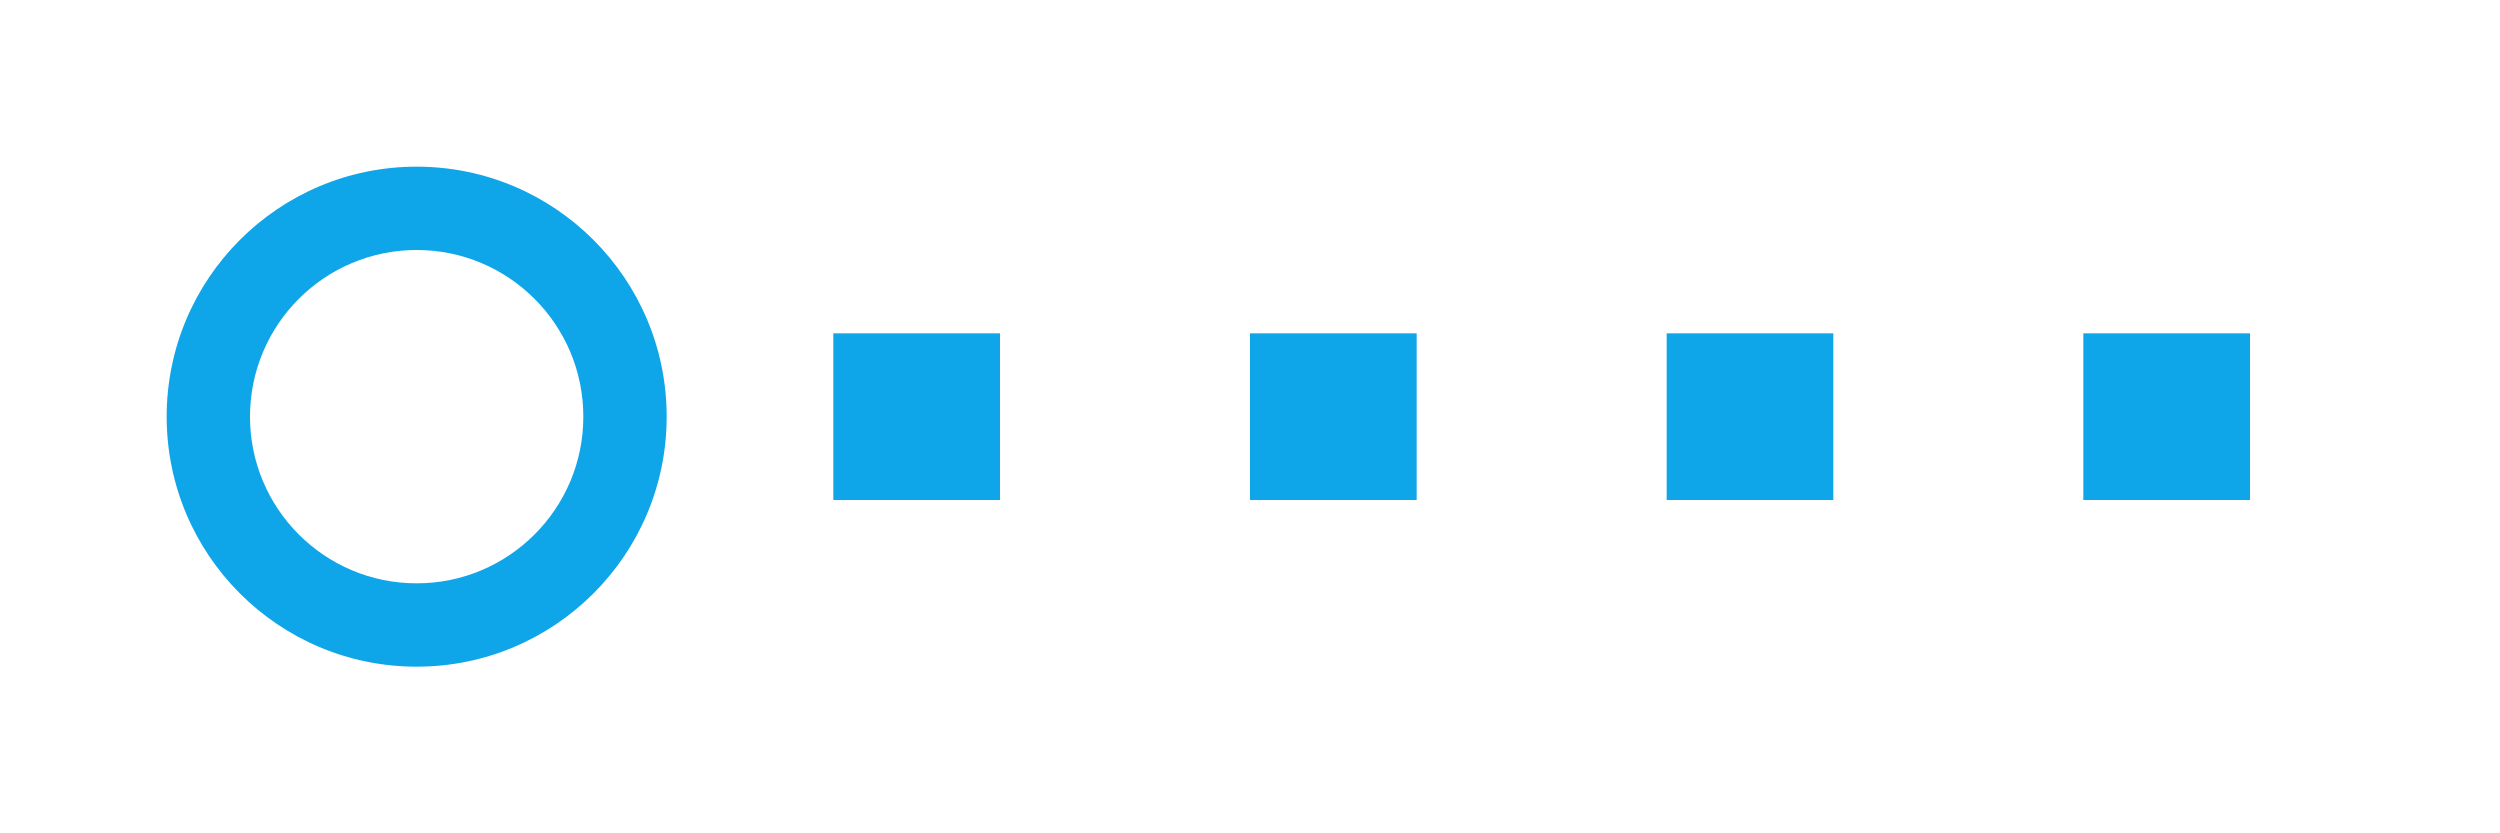<?xml version="1.0" encoding="UTF-8"?>
<svg width="120" height="40" viewBox="0 0 120 40" fill="none" xmlns="http://www.w3.org/2000/svg">
  <path d="M20 8C13.373 8 8 13.373 8 20C8 26.627 13.373 32 20 32C26.627 32 32 26.627 32 20C32 13.373 26.627 8 20 8ZM20 28C15.582 28 12 24.418 12 20C12 15.582 15.582 12 20 12C24.418 12 28 15.582 28 20C28 24.418 24.418 28 20 28Z" fill="#0EA5E9"/>
  <path d="M40 16H48V24H40V16Z" fill="#0EA5E9"/>
  <path d="M60 16H68V24H60V16Z" fill="#0EA5E9"/>
  <path d="M80 16H88V24H80V16Z" fill="#0EA5E9"/>
  <path d="M100 16H108V24H100V16Z" fill="#0EA5E9"/>
</svg> 